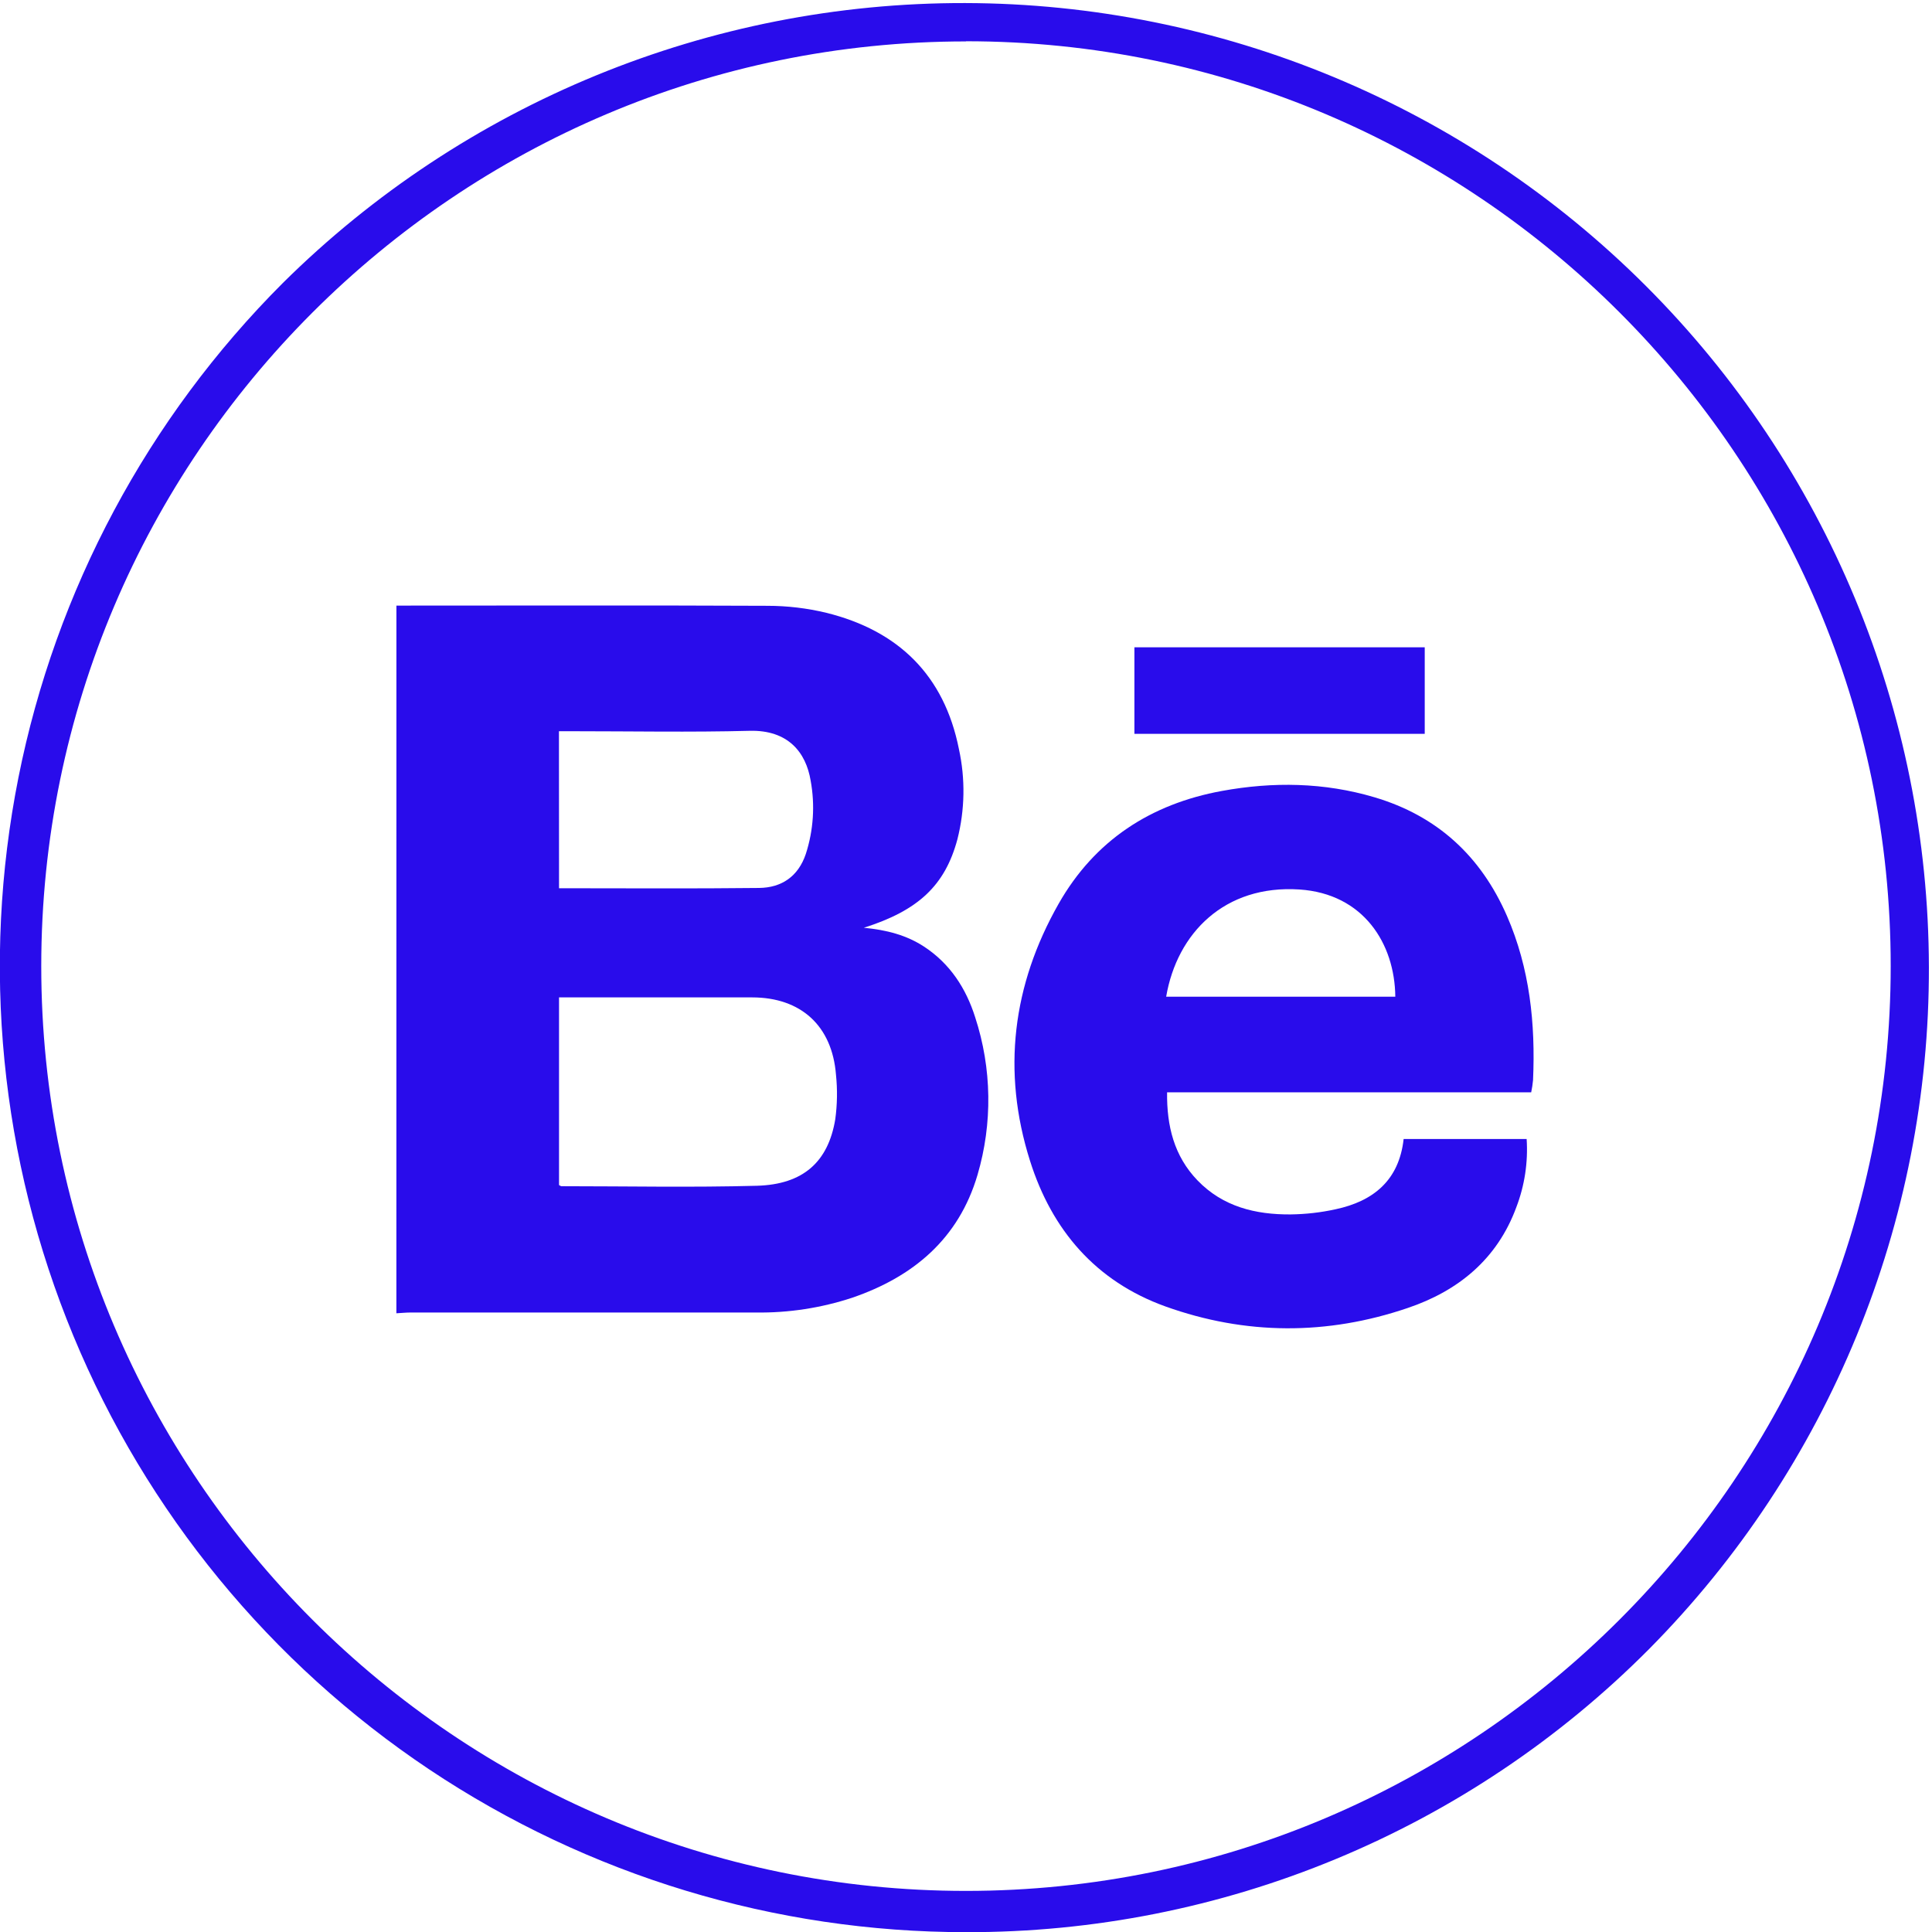 <svg width="48" height="48" viewBox="0 0 48 48" fill="none" xmlns="http://www.w3.org/2000/svg">
<g clip-path="url(#clip0_40_34)">
<path d="M23.999 48.004C19.252 48.005 14.611 46.597 10.663 43.96C6.716 41.322 3.639 37.573 1.822 33.187C0.006 28.801 -0.469 23.975 0.458 19.318C1.385 14.662 3.672 10.386 7.029 7.029C11.537 2.562 17.631 0.062 23.978 0.076C30.324 0.09 36.407 2.618 40.894 7.106C45.382 11.594 47.909 17.676 47.923 24.023C47.938 30.369 45.437 36.463 40.97 40.971C38.747 43.207 36.102 44.98 33.189 46.187C30.276 47.395 27.152 48.012 23.999 48.004ZM23.999 1.029C11.332 1.029 1.025 11.335 1.025 24.004C1.025 36.672 11.332 46.979 23.999 46.979C36.667 46.979 46.974 36.668 46.974 24C46.974 11.332 36.668 1.025 23.999 1.025V1.029Z" fill="#290CEB"/>
<path d="M9.849 15.046C12.925 15.046 15.992 15.037 19.063 15.051C19.558 15.051 20.052 15.109 20.534 15.226C22.317 15.668 23.458 16.773 23.824 18.61C23.986 19.351 23.973 20.119 23.786 20.854C23.478 22 22.815 22.621 21.461 23.05C22.018 23.103 22.517 23.229 22.96 23.52C23.605 23.943 24.002 24.558 24.228 25.274C24.643 26.544 24.663 27.909 24.286 29.19C23.819 30.776 22.692 31.722 21.169 32.243C20.4 32.496 19.594 32.62 18.785 32.609C15.925 32.609 13.065 32.609 10.205 32.609C10.085 32.609 9.968 32.622 9.848 32.628L9.849 15.046ZM13.889 29.443C13.918 29.457 13.934 29.471 13.95 29.471C15.568 29.471 17.184 29.504 18.804 29.46C19.954 29.428 20.576 28.868 20.752 27.808C20.802 27.442 20.808 27.071 20.77 26.704C20.675 25.486 19.898 24.78 18.686 24.78H13.889V29.443ZM13.889 22.068C15.565 22.068 17.21 22.08 18.857 22.061C19.417 22.055 19.831 21.778 20.02 21.217C20.211 20.628 20.252 20.001 20.14 19.393C20.024 18.695 19.582 18.131 18.621 18.157C17.152 18.195 15.68 18.167 14.21 18.167H13.887L13.889 22.068Z" fill="#290CEB"/>
<path d="M38.042 27.139H28.996C28.986 27.977 29.171 28.723 29.751 29.326C30.382 29.981 31.194 30.178 32.063 30.172C32.44 30.167 32.814 30.125 33.182 30.044C34.119 29.844 34.759 29.327 34.873 28.298H37.929C37.967 28.876 37.879 29.455 37.672 29.995C37.198 31.284 36.228 32.073 34.976 32.496C32.974 33.178 30.948 33.173 28.954 32.458C27.226 31.836 26.133 30.562 25.59 28.839C24.887 26.616 25.155 24.474 26.3 22.456C27.196 20.878 28.592 19.974 30.357 19.651C31.626 19.419 32.899 19.437 34.148 19.808C35.708 20.27 36.792 21.27 37.441 22.758C38.008 24.061 38.15 25.433 38.088 26.836C38.078 26.938 38.063 27.039 38.042 27.139ZM28.973 24.763H34.666C34.653 23.445 33.877 22.204 32.283 22.099C30.427 21.978 29.243 23.181 28.973 24.763Z" fill="#290CEB"/>
<path d="M28.184 18.232V16.082H35.397V18.232H28.184Z" fill="#290CEB"/>
</g>
<defs>
<clipPath id="clip0_40_34">
<rect width="48" height="48" fill="white"/>
</clipPath>
</defs>
</svg>
